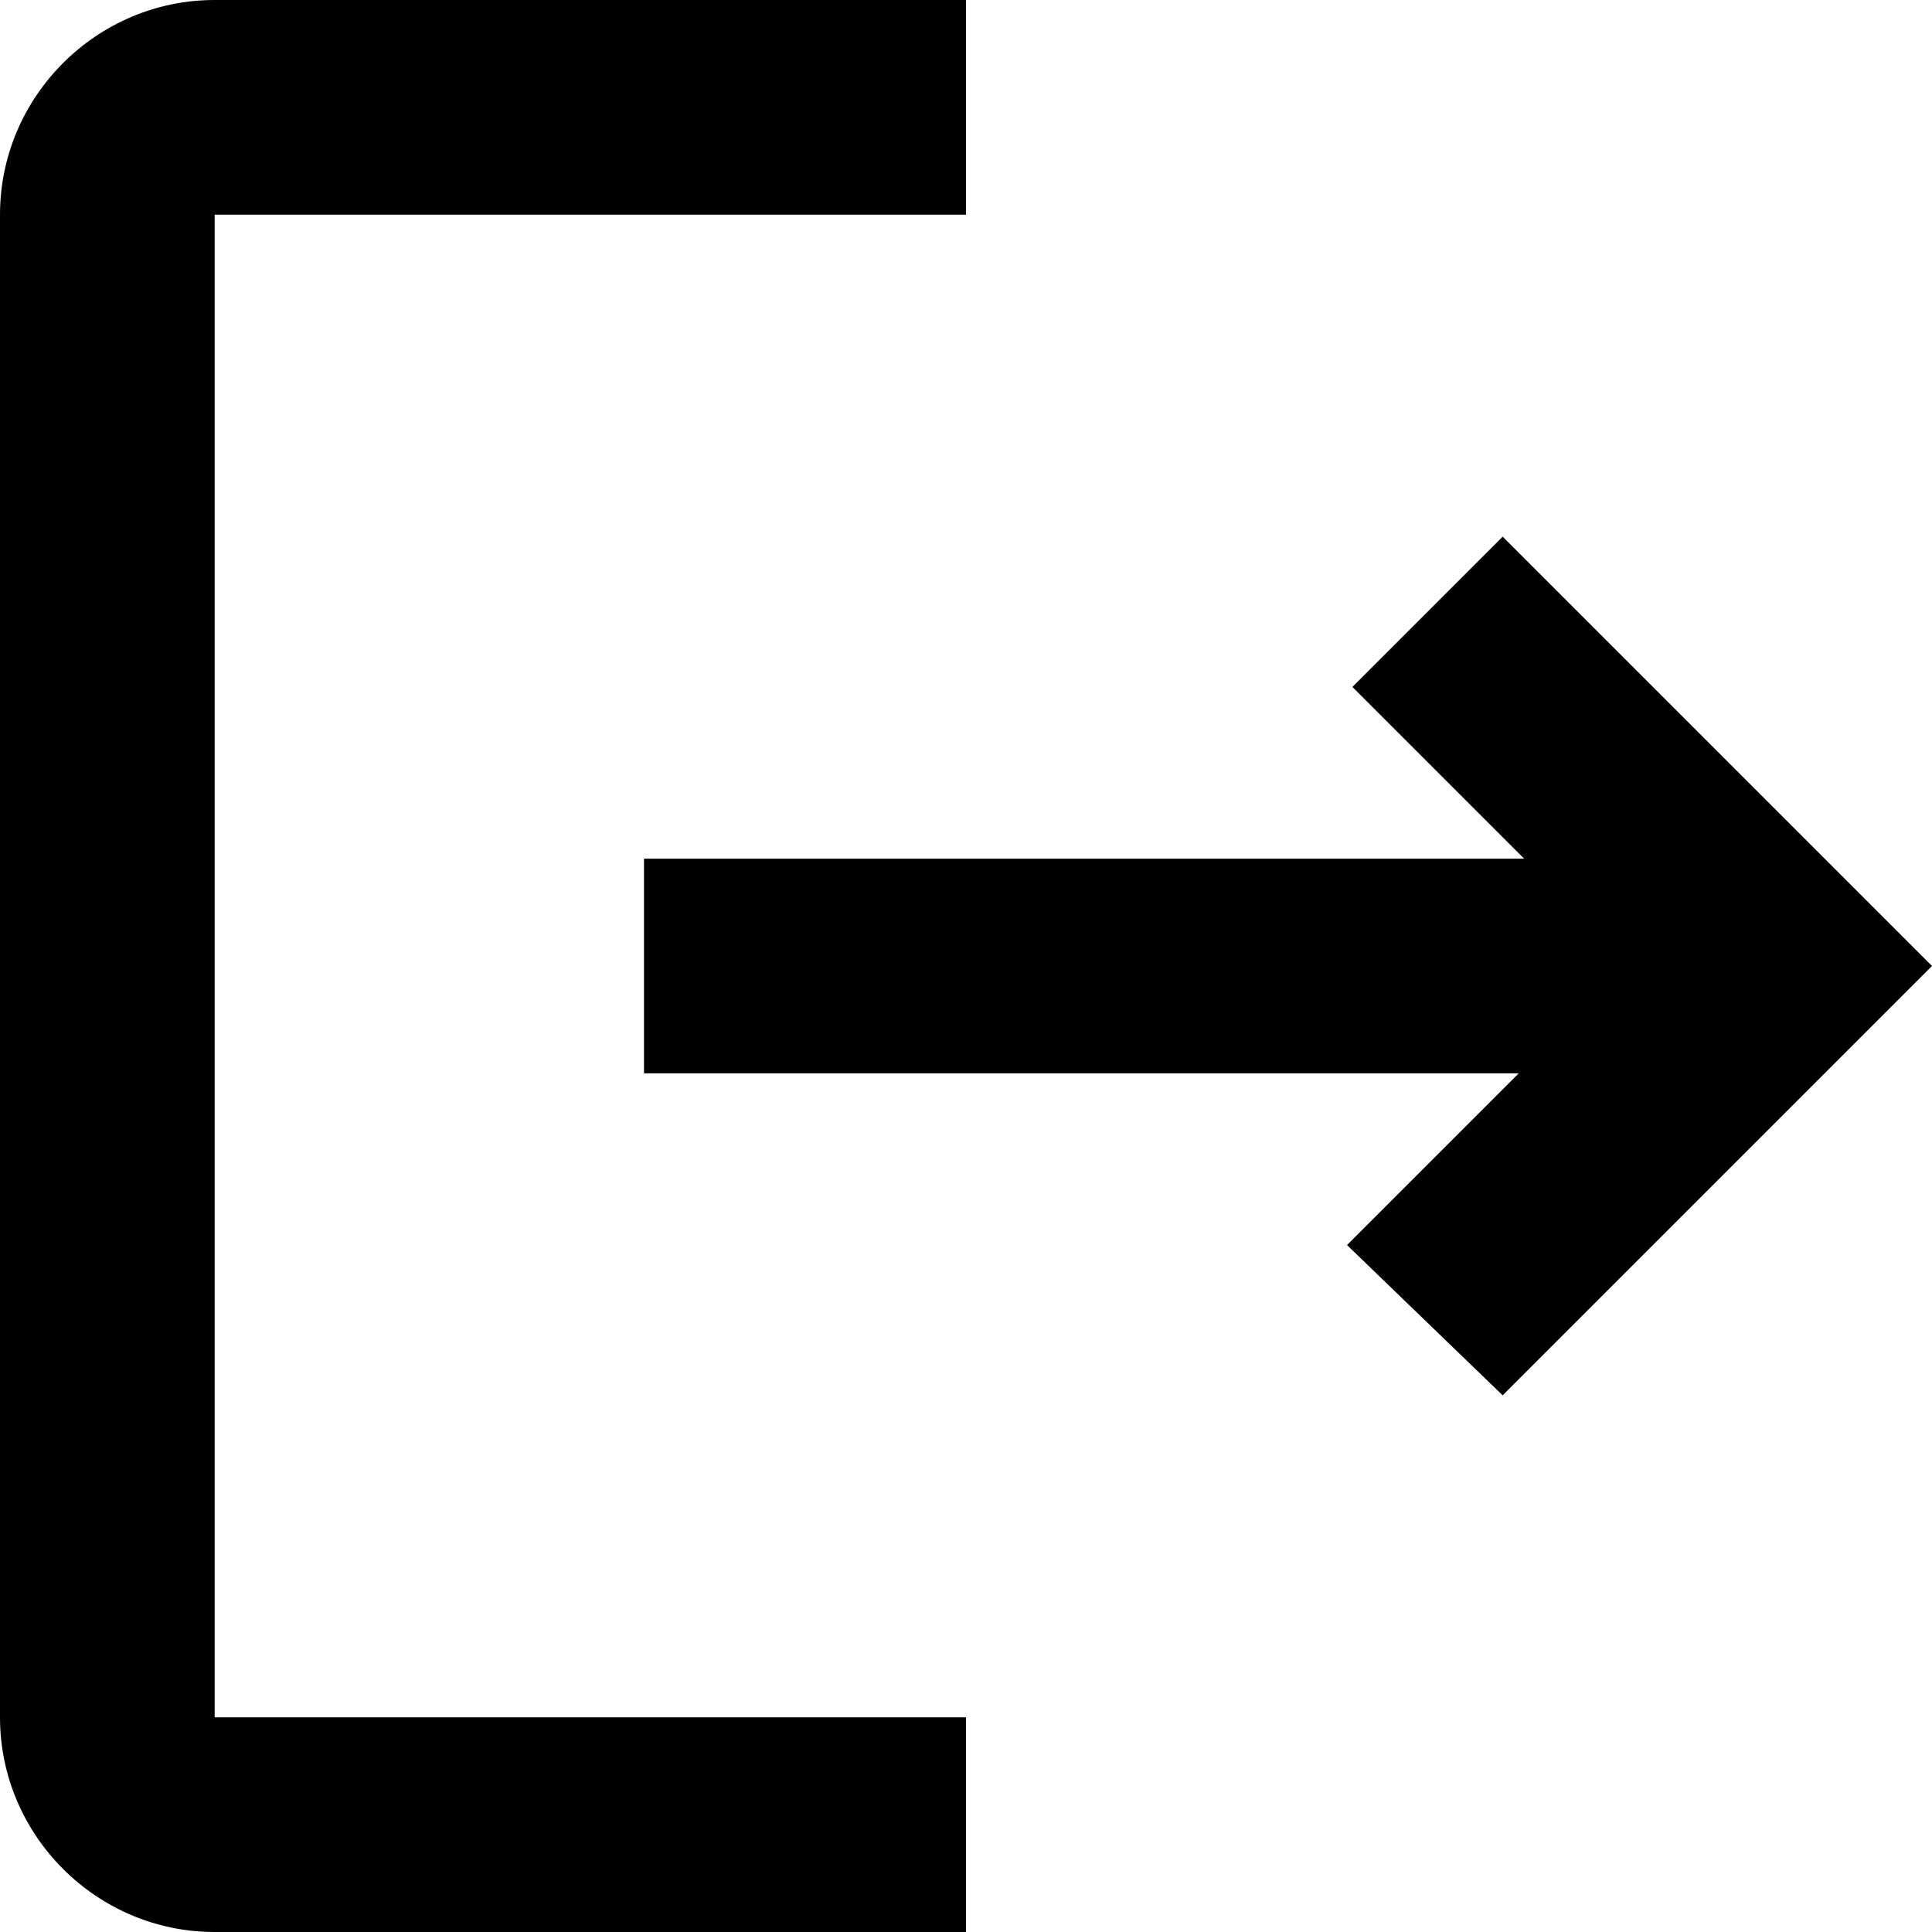 <?xml version="1.0" encoding="utf-8"?>
<!-- Generator: Adobe Illustrator 25.0.1, SVG Export Plug-In . SVG Version: 6.00 Build 0)  -->
<svg version="1.1" id="Layer_1" xmlns="http://www.w3.org/2000/svg" xmlns:xlink="http://www.w3.org/1999/xlink" x="0px" y="0px"
	 viewBox="0 0 36 36" style="enable-background:new 0 0 36 36;" xml:space="preserve">
<style type="text/css">
	.st0{fill:none;}
</style>
<g>
	<path class="st0" d="M-6-6h48v48H-6V-6z"/>
</g>
<g>
	<path d="M28,10l-2.8,2.8l3.2,3.2H12v4h16.3l-3.2,3.2L28,26l8-8L28,10z M4,4h14V0H4C1.8,0,0,1.8,0,4v28c0,2.2,1.8,4,4,4h14v-4H4V4z"
		/>
</g>
</svg>
